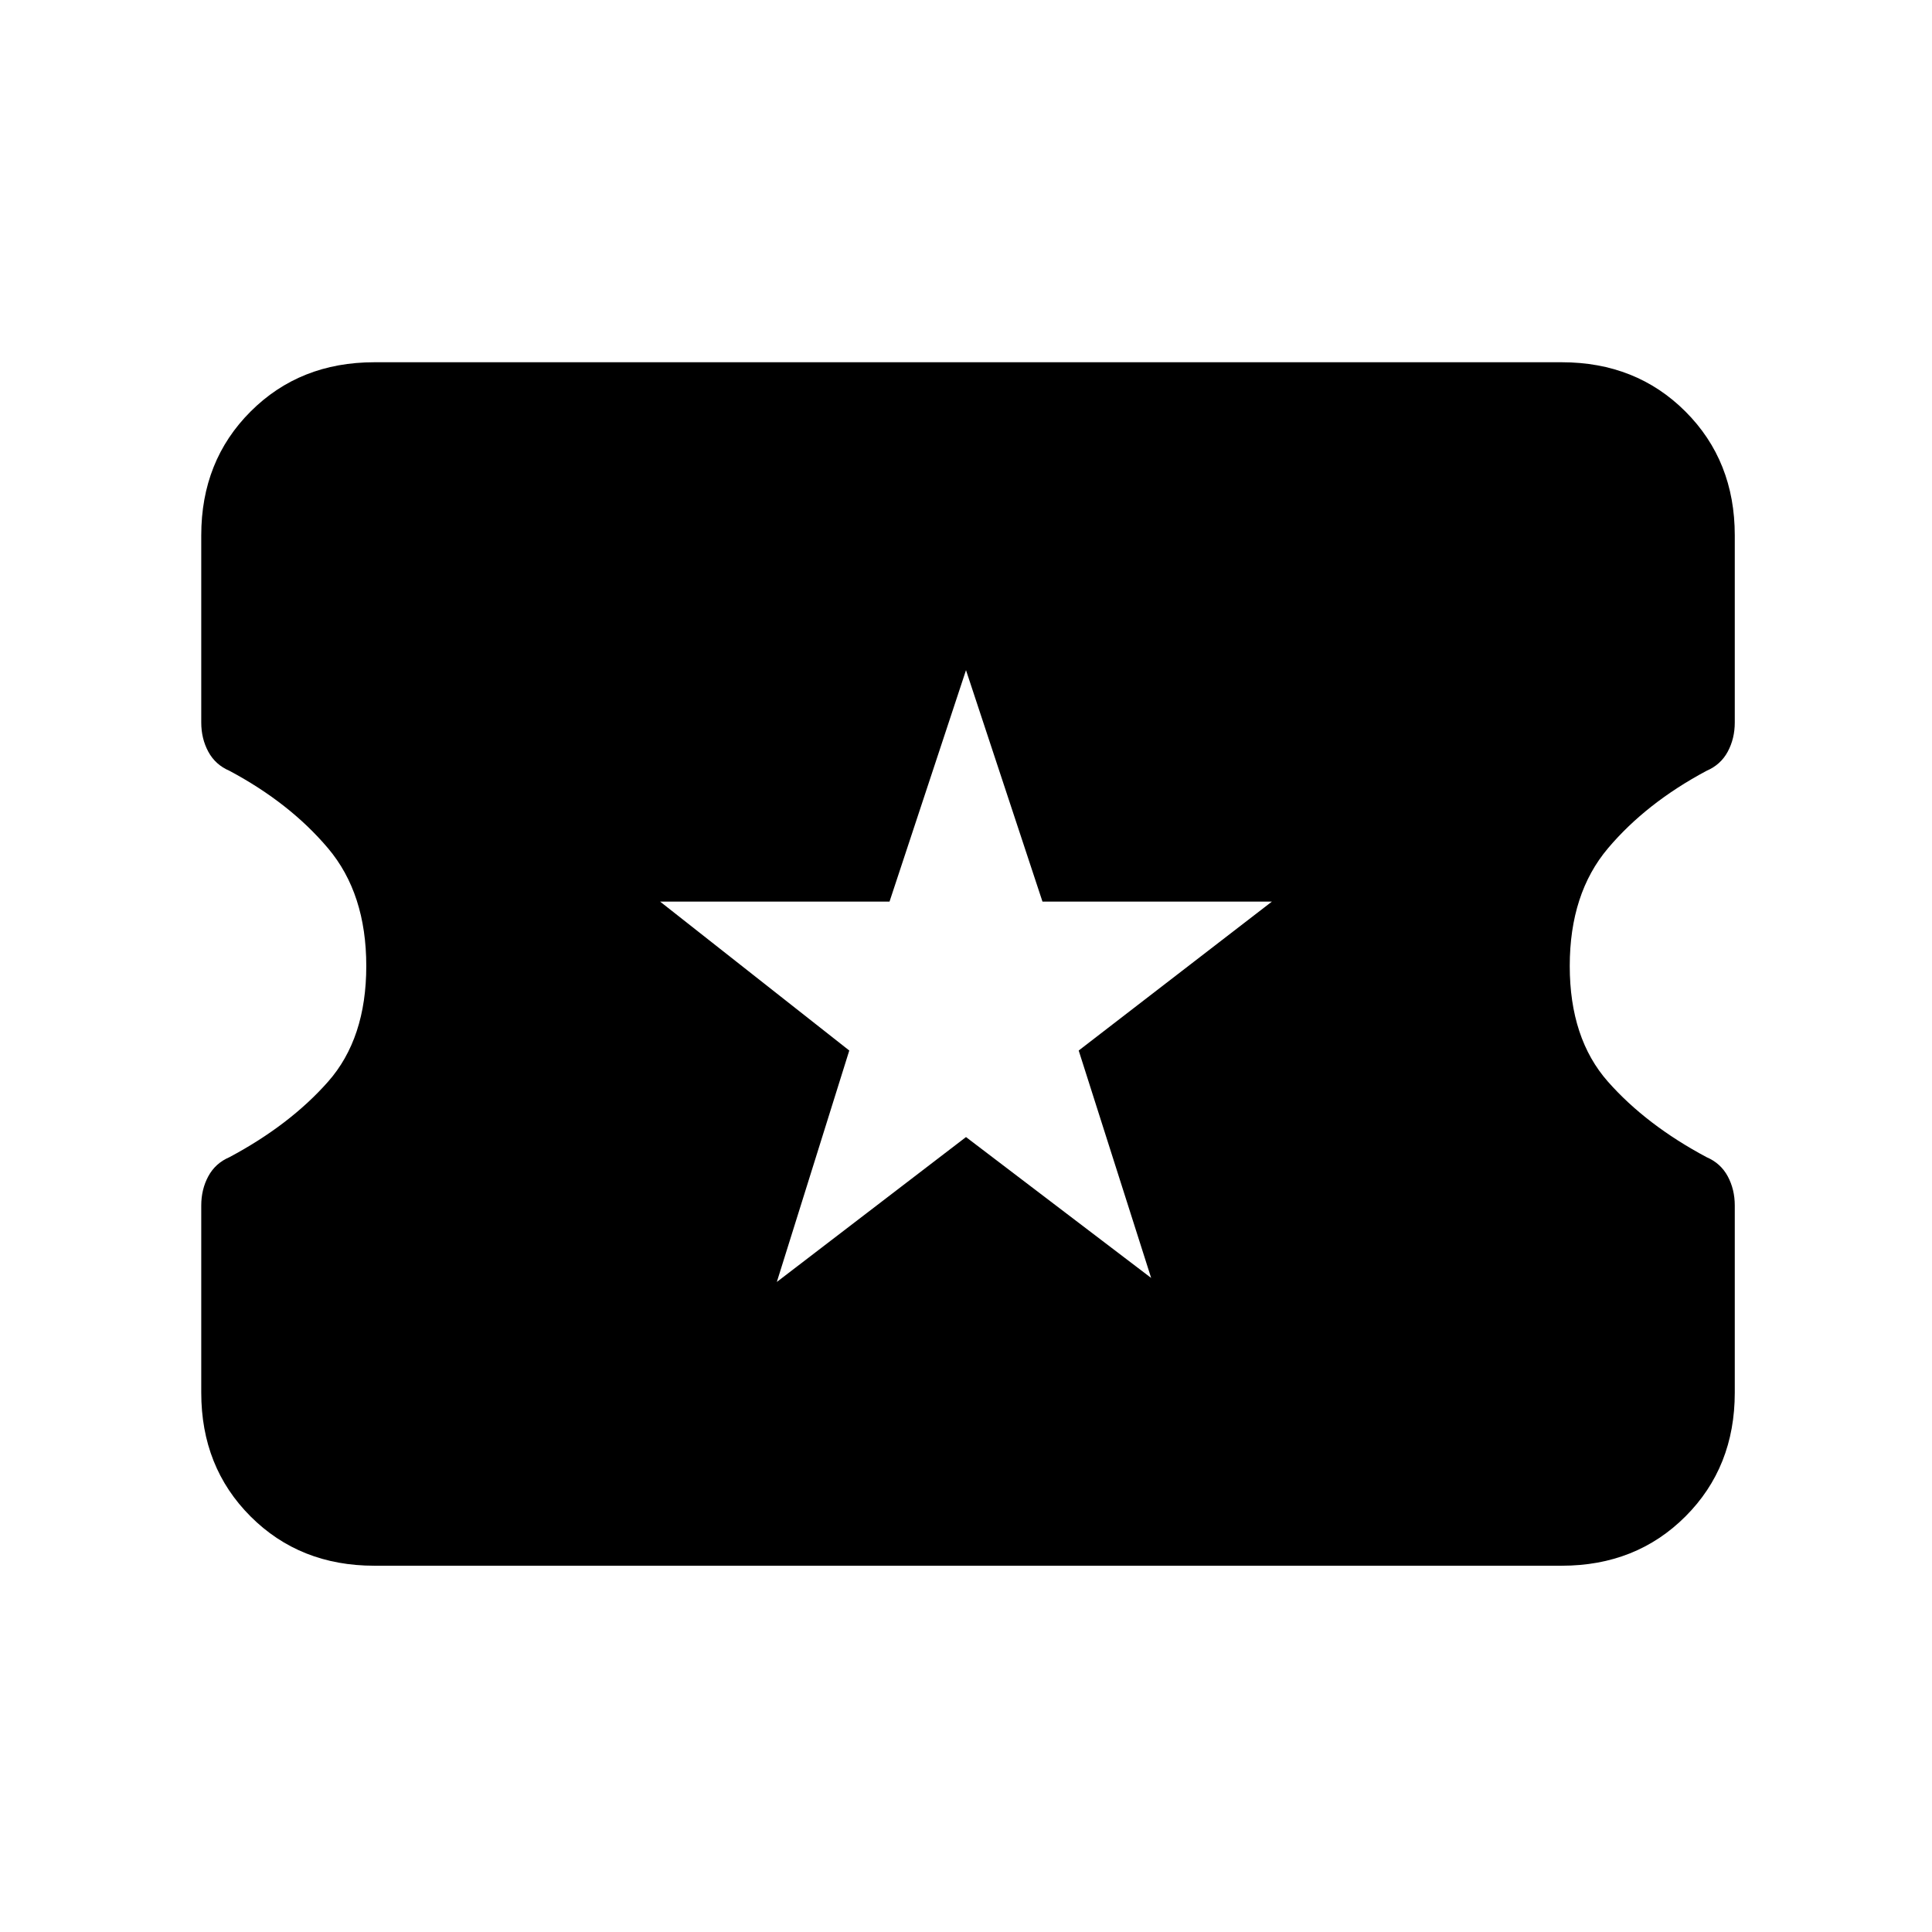 <svg xmlns="http://www.w3.org/2000/svg" height="24" viewBox="0 -960 960 960" width="24"><path d="m386-323 94-72 92 70-36-113 96-74H518l-38-115-38 115H328l94 74-36 115ZM186-182q-37 0-61.5-24.5T100-268v-93q0-8 3.5-14.5T114-385q30-16 49-37.5t19-57.5q0-36-19-58.5T114-577q-7-3-10.5-9.5T100-601v-93q0-37 24.5-61.5T186-780h590q37 0 61.5 24.5T862-694v93q0 8-3.5 14.5T848-577q-30 16-49 38.5T780-480q0 36 19 57.5t49 37.5q7 3 10.5 9.5T862-361v93q0 37-24.5 61.5T776-182H186Z"/></svg>